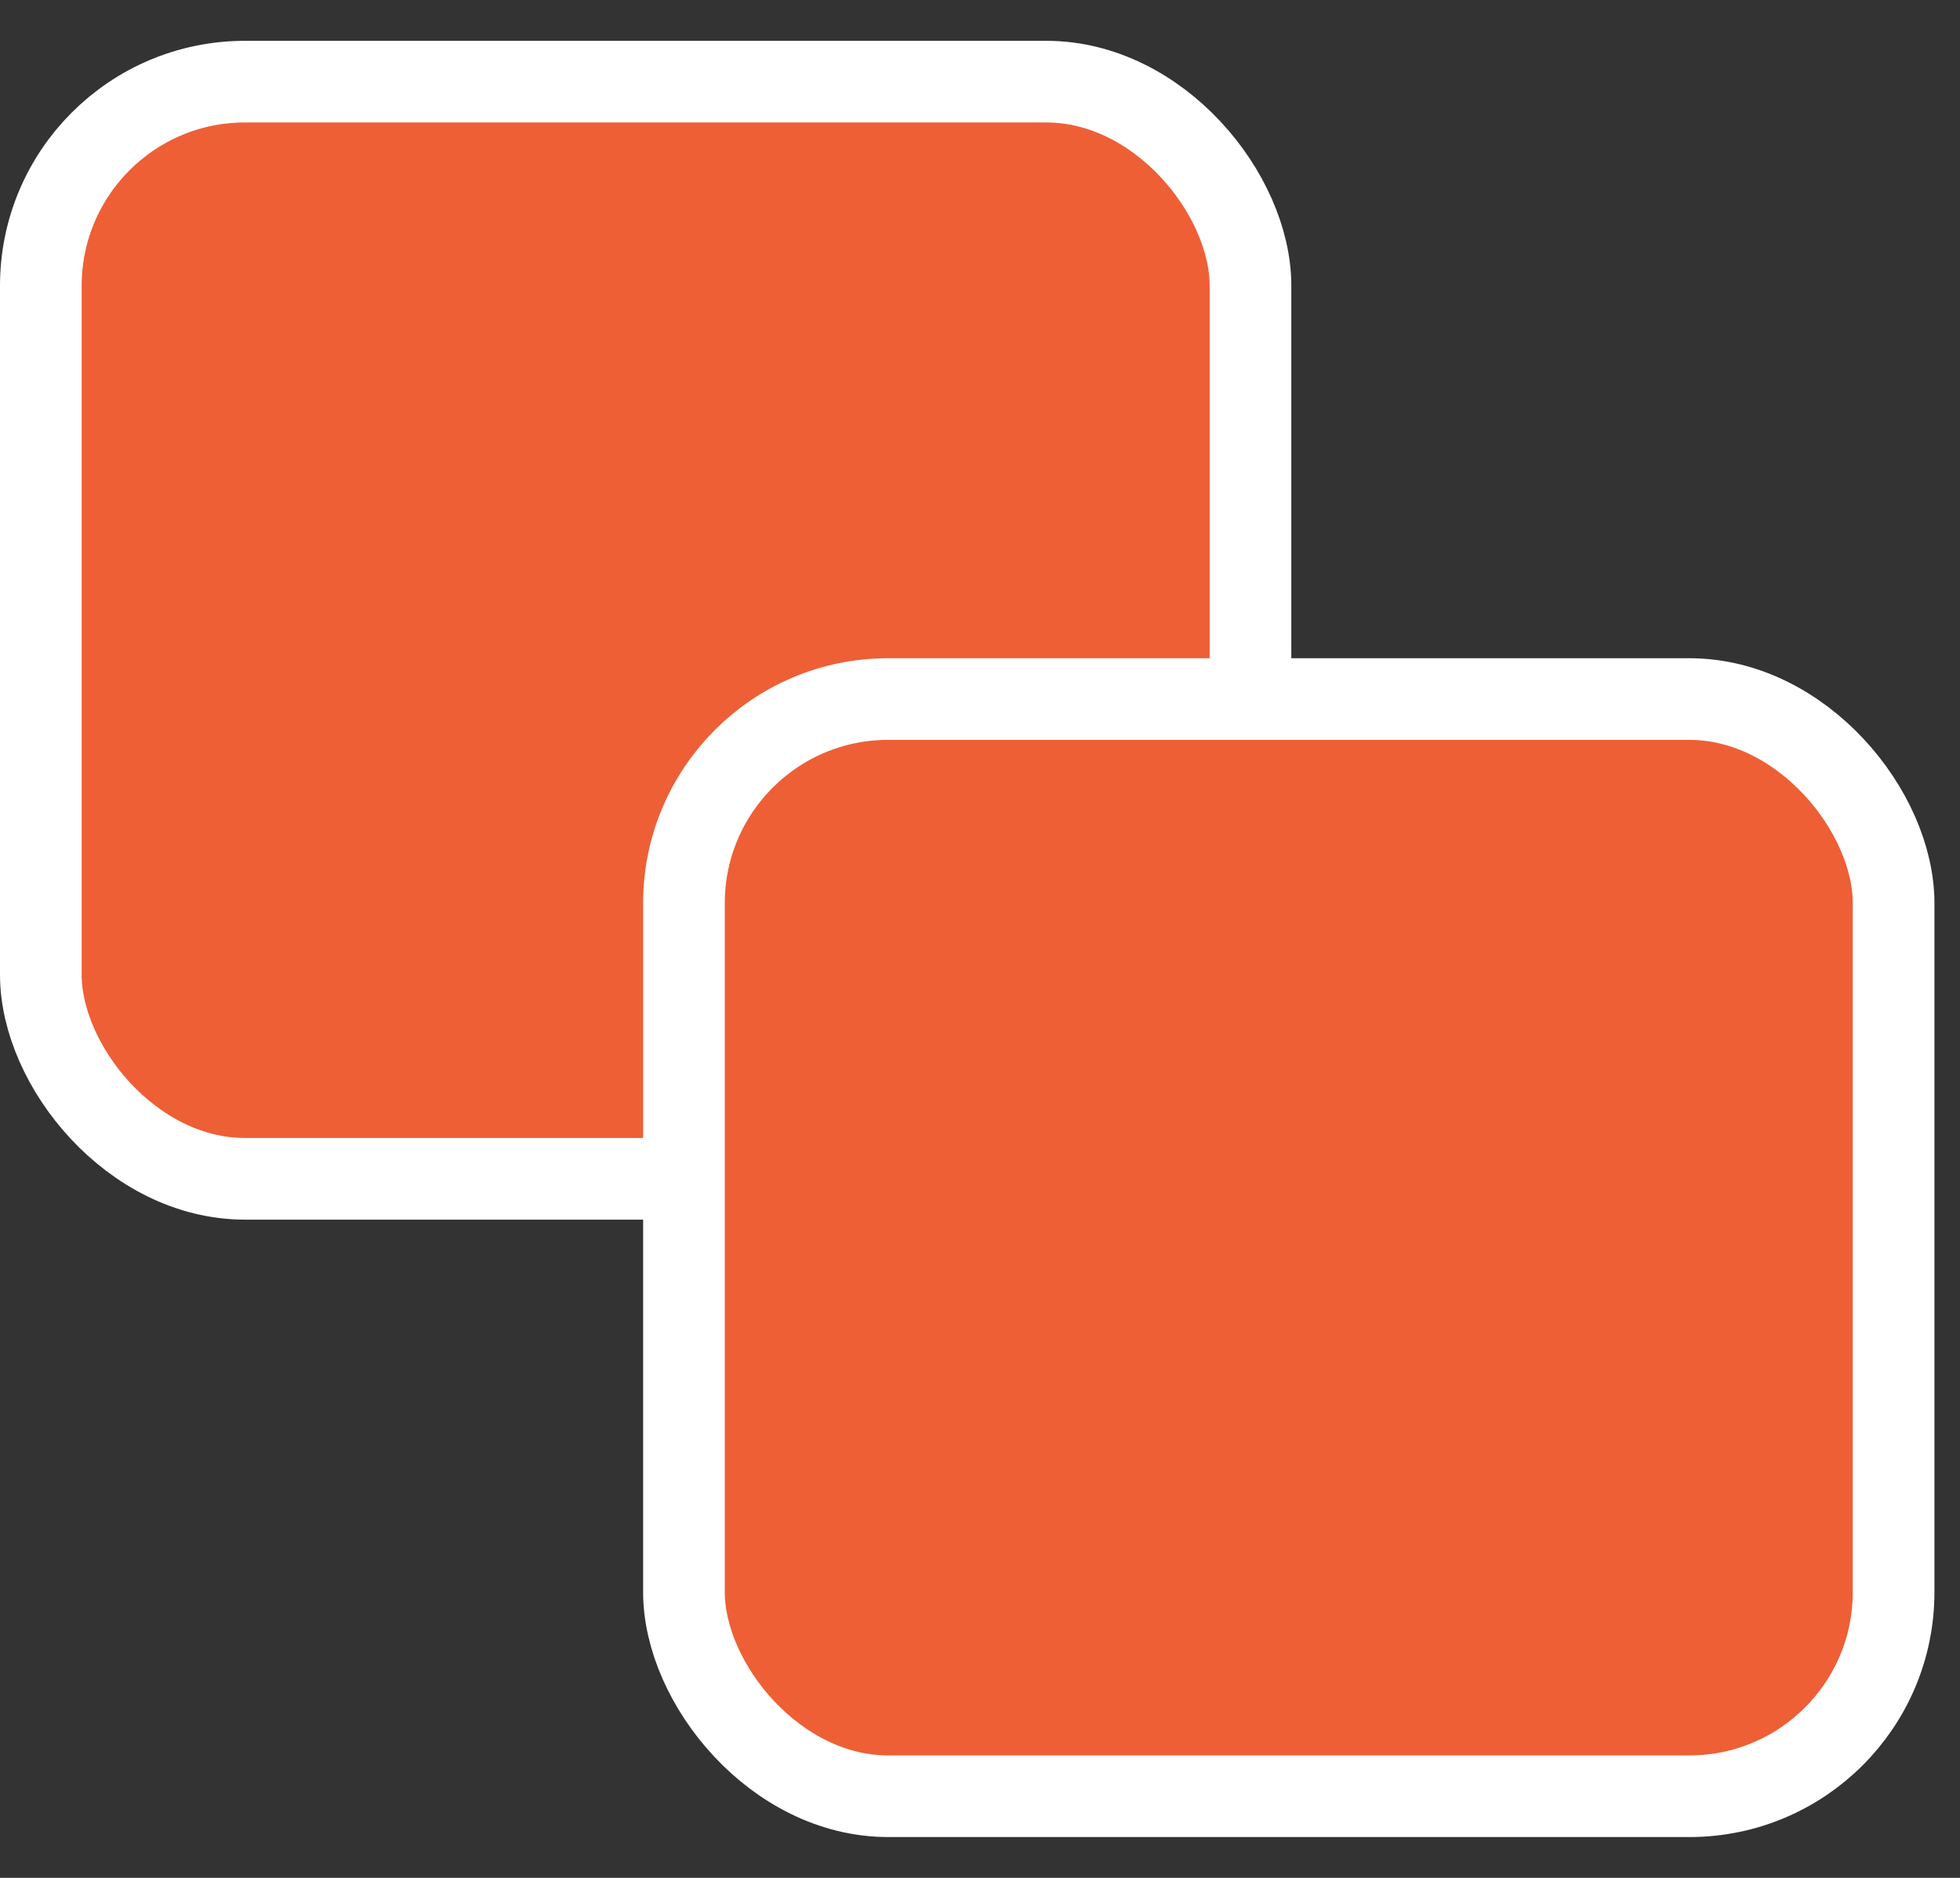 <svg fill="currentColor" width="24" height="23" viewBox="0 0 24 23" xmlns="http://www.w3.org/2000/svg">
<rect x="0" y="0" width="24" height="23" fill="#333333" stroke="none"/>
<rect x="0.5" y="1" width="14.812" height="13.438" rx="2.5" fill="#EE5F36" stroke="white"/>
<rect x="8.375" y="8.562" width="14.812" height="13.438" rx="2.5" fill="#EE5F36" stroke="white"/>
</svg>
